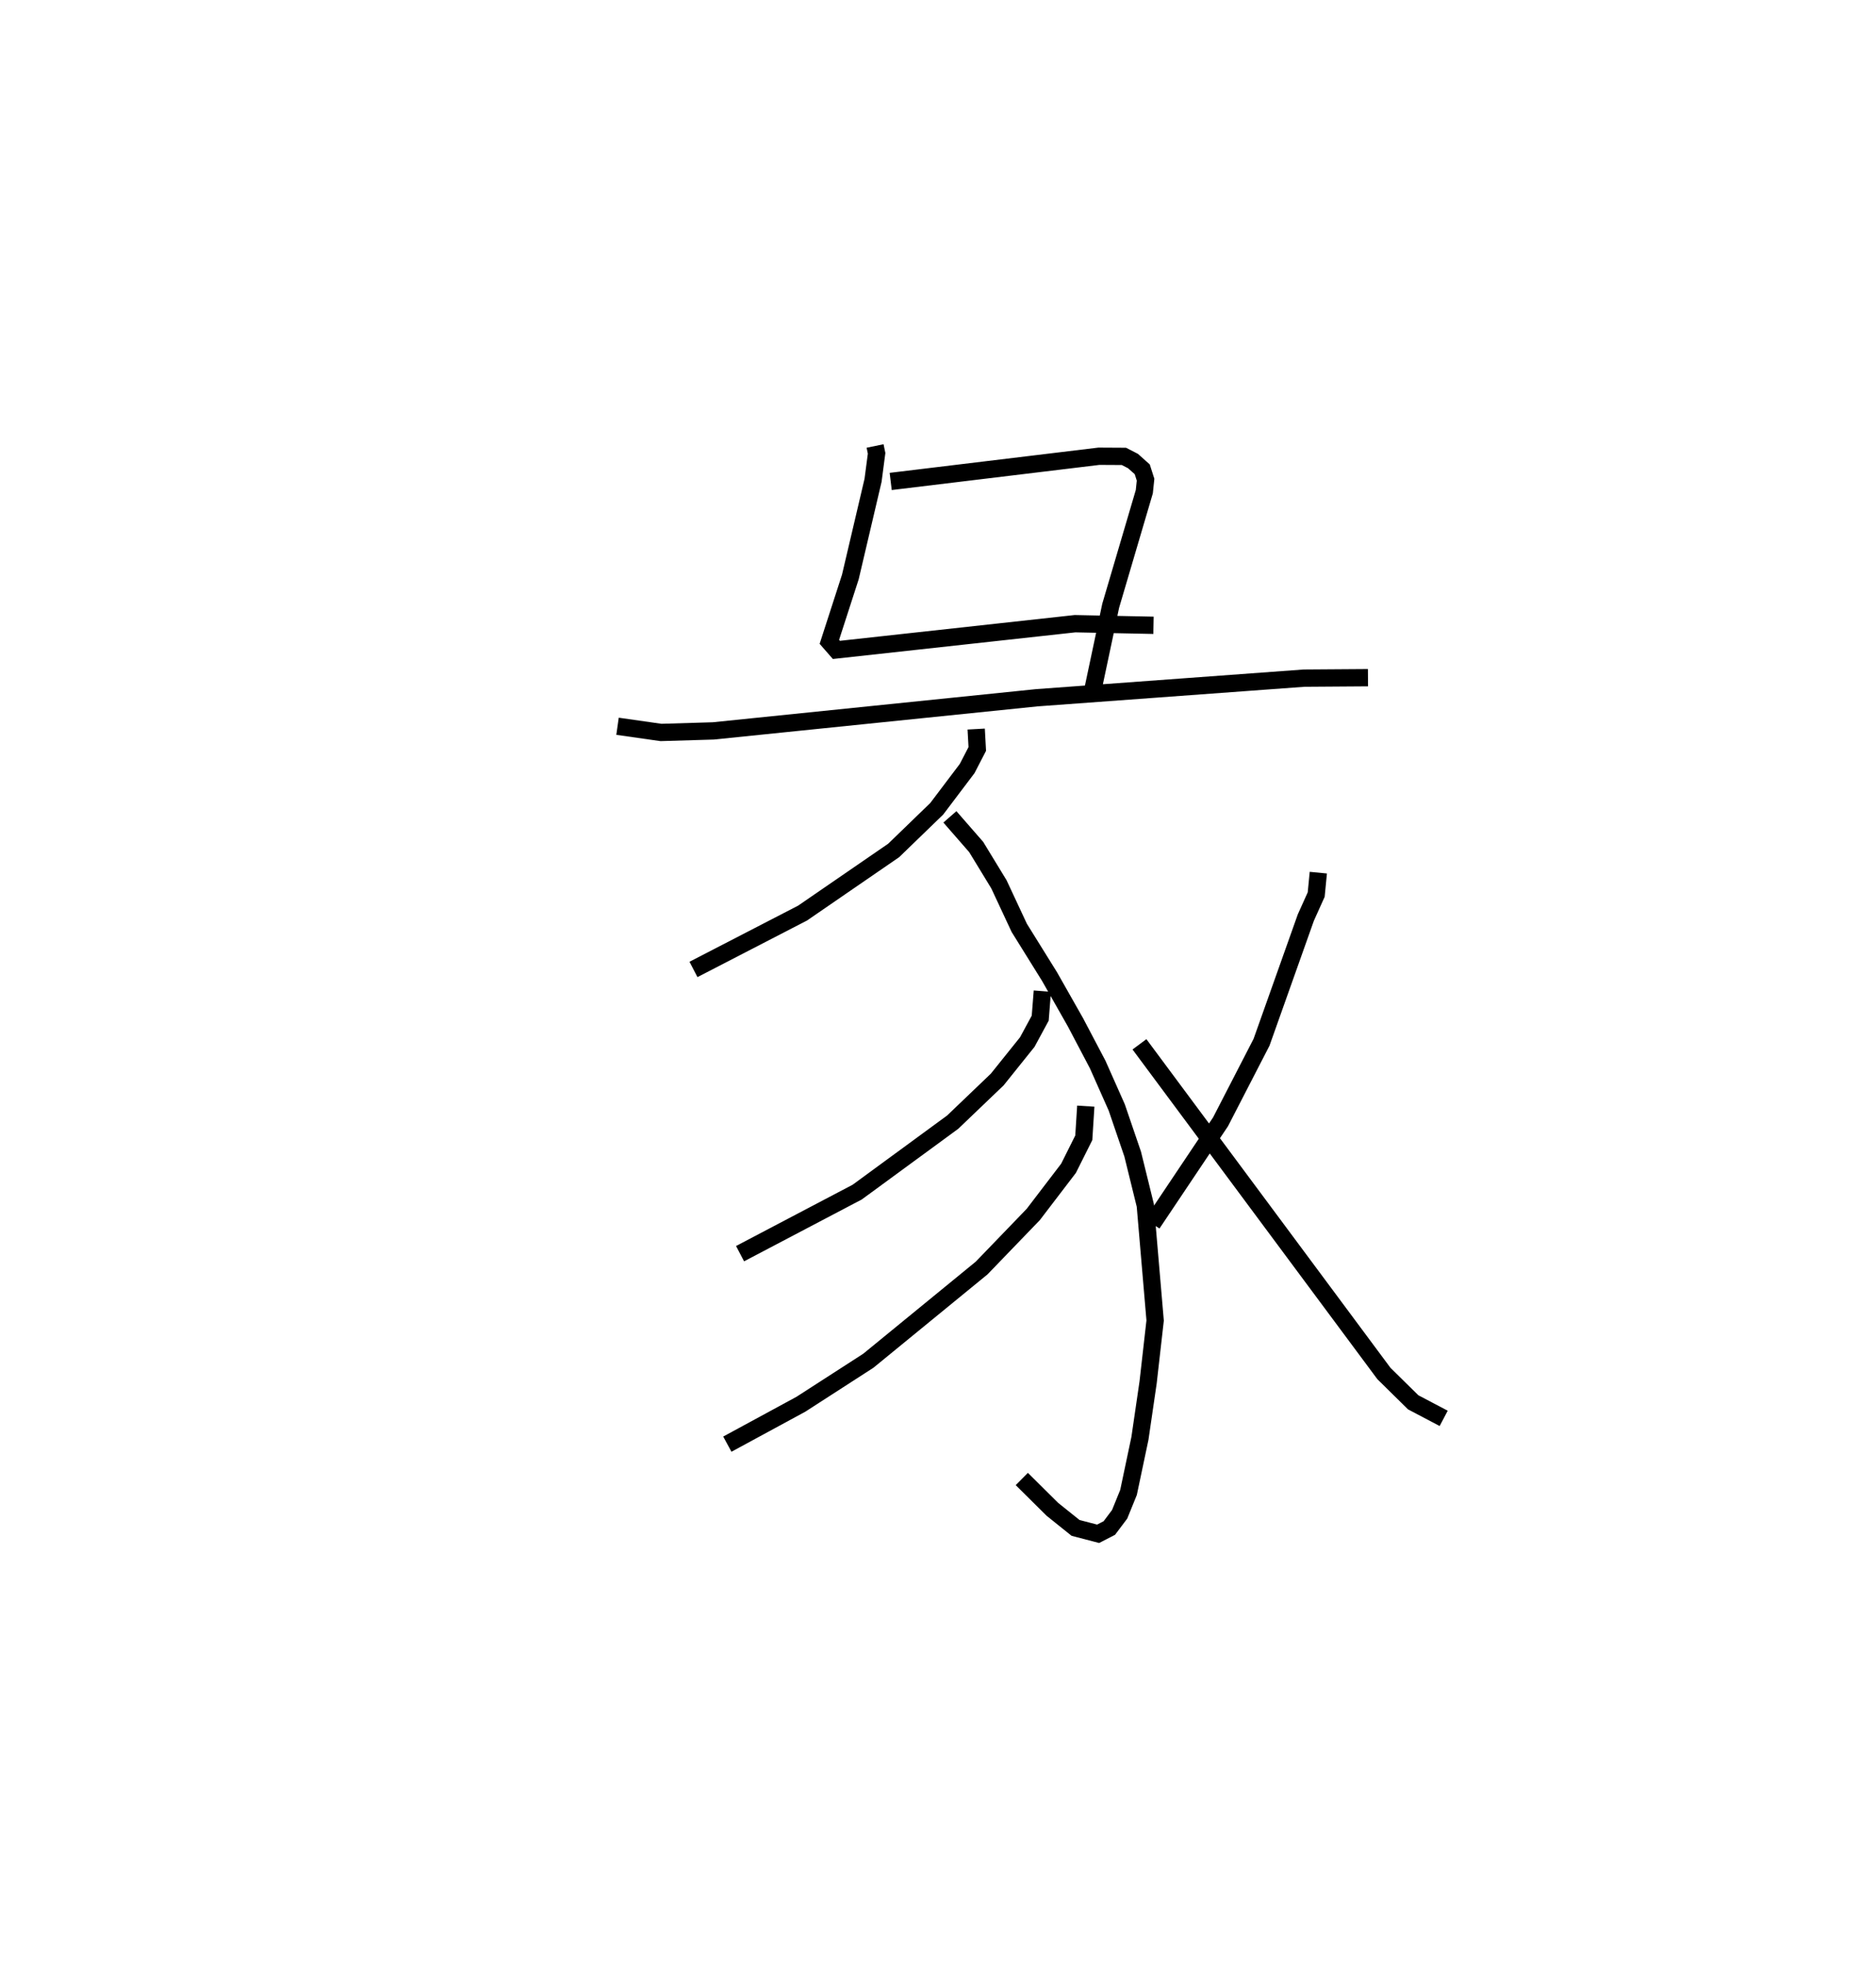 <?xml version="1.0" encoding="utf-8" ?>
<svg baseProfile="full" height="113.65" version="1.1" width="108.47" xmlns="http://www.w3.org/2000/svg" xmlns:ev="http://www.w3.org/2001/xml-events" xmlns:xlink="http://www.w3.org/1999/xlink"><defs /><rect fill="white" height="113.65" width="108.47" x="0" y="0" /><path d="M25,25 m0.0,0.0 m25.597,0.778 l0.088,0.425 -0.205,1.558 l-1.313,5.588 -1.213,3.748 l0.407,0.467 13.798,-1.515 l4.536,0.093 m-15.195,-8.315 l12.039,-1.456 1.446,0.008 l0.525,0.27 0.534,0.477 l0.192,0.6 -0.072,0.693 l-1.945,6.596 -1.024,4.831 m-27.49,2.132 l2.513,0.358 3.025,-0.09 l18.695,-1.915 15.467,-1.135 l3.691,-0.026 m-22.653,2.969 l0.063,1.15 -0.585,1.131 l-1.76,2.328 -2.49,2.408 l-5.267,3.62 -6.307,3.257 m14.826,-8.819 l1.52,1.742 1.315,2.157 l1.175,2.517 1.752,2.817 l1.5,2.645 1.283,2.437 l1.102,2.48 0.922,2.698 l0.729,2.961 0.569,6.658 l-0.406,3.574 -0.473,3.237 l-0.66,3.126 -0.513,1.262 l-0.596,0.793 -0.648,0.334 l-1.305,-0.34 -1.343,-1.077 l-1.765,-1.75 m1.188,-28.198 l-0.123,1.561 -0.748,1.382 l-1.738,2.166 -2.578,2.466 l-5.518,4.041 -6.773,3.558 m19.99,-8.527 l-0.116,1.829 -0.883,1.765 l-2.037,2.666 -2.987,3.097 l-6.552,5.36 -3.899,2.514 l-4.252,2.306 m34.171,-33.032 l-0.123,1.266 -0.599,1.329 l-2.562,7.209 -2.372,4.6 l-3.945,5.888 m-0.741,-10.37 l14.134,19.026 1.693,1.666 l1.763,0.928 " fill="none" stroke="black" stroke-width="1" /></svg>